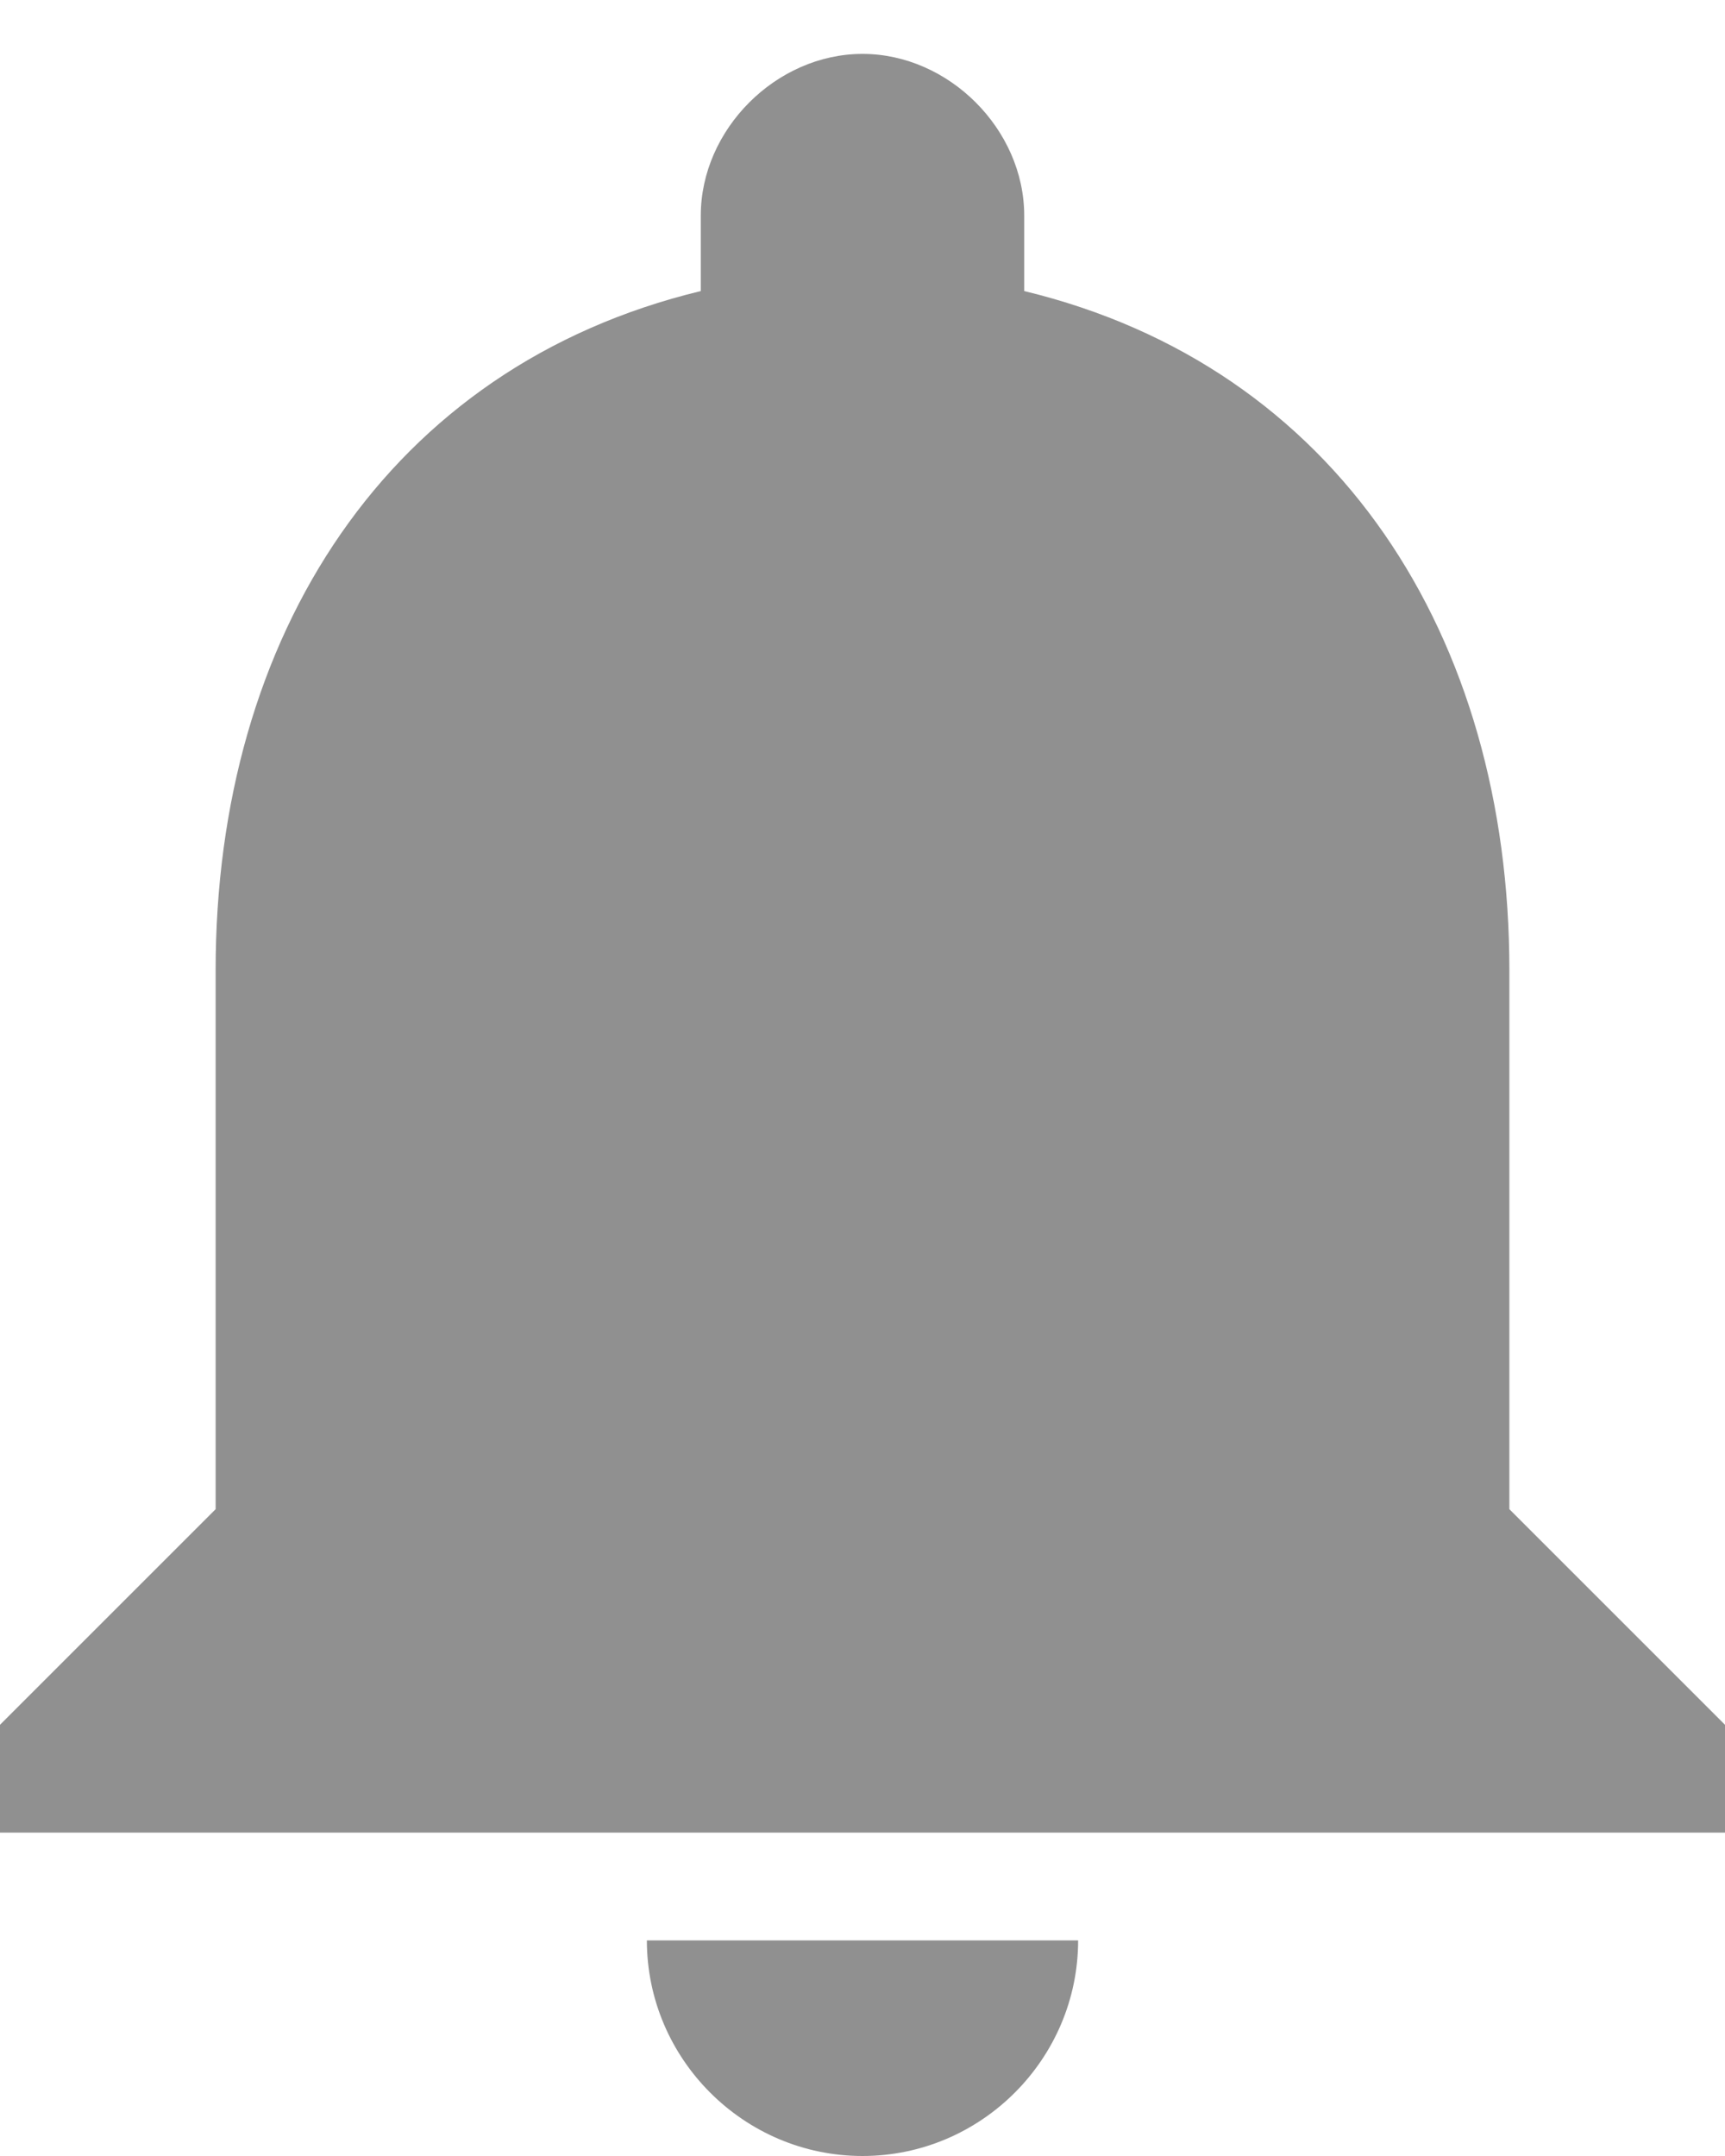 <?xml version="1.0" encoding="utf-8"?>
<!-- Generator: Adobe Illustrator 18.0.0, SVG Export Plug-In . SVG Version: 6.00 Build 0)  -->
<!DOCTYPE svg PUBLIC "-//W3C//DTD SVG 1.1//EN" "http://www.w3.org/Graphics/SVG/1.1/DTD/svg11.dtd">
<svg version="1.1" id="Layer_1" xmlns="http://www.w3.org/2000/svg" xmlns:xlink="http://www.w3.org/1999/xlink" x="0px" y="0px"
	 width="16px" height="20px" viewBox="0 0 16 20" enable-background="new 0 0 16 20" xml:space="preserve">
<title>Shape</title>
<desc>Created with Sketch.</desc>
<g id="Symbols" opacity="0.5">
	<g id="ic_x2F_notifications_x2F_white-copy-2">
		<g id="ic_notifications_24px">
			<path id="Shape" fill="#222222" d="M8,20c1.1,0,2-0.9,2-2H6C6,19.1,6.9,20,8,20z M14,14V9c0-3.1-1.6-5.6-4.5-6.3V2
				c0-0.8-0.7-1.5-1.5-1.5S6.5,1.2,6.5,2v0.7C3.6,3.4,2,5.9,2,9v5l-2,2v1h16v-1L14,14z"/>
		</g>
	</g>
</g>
</svg>
